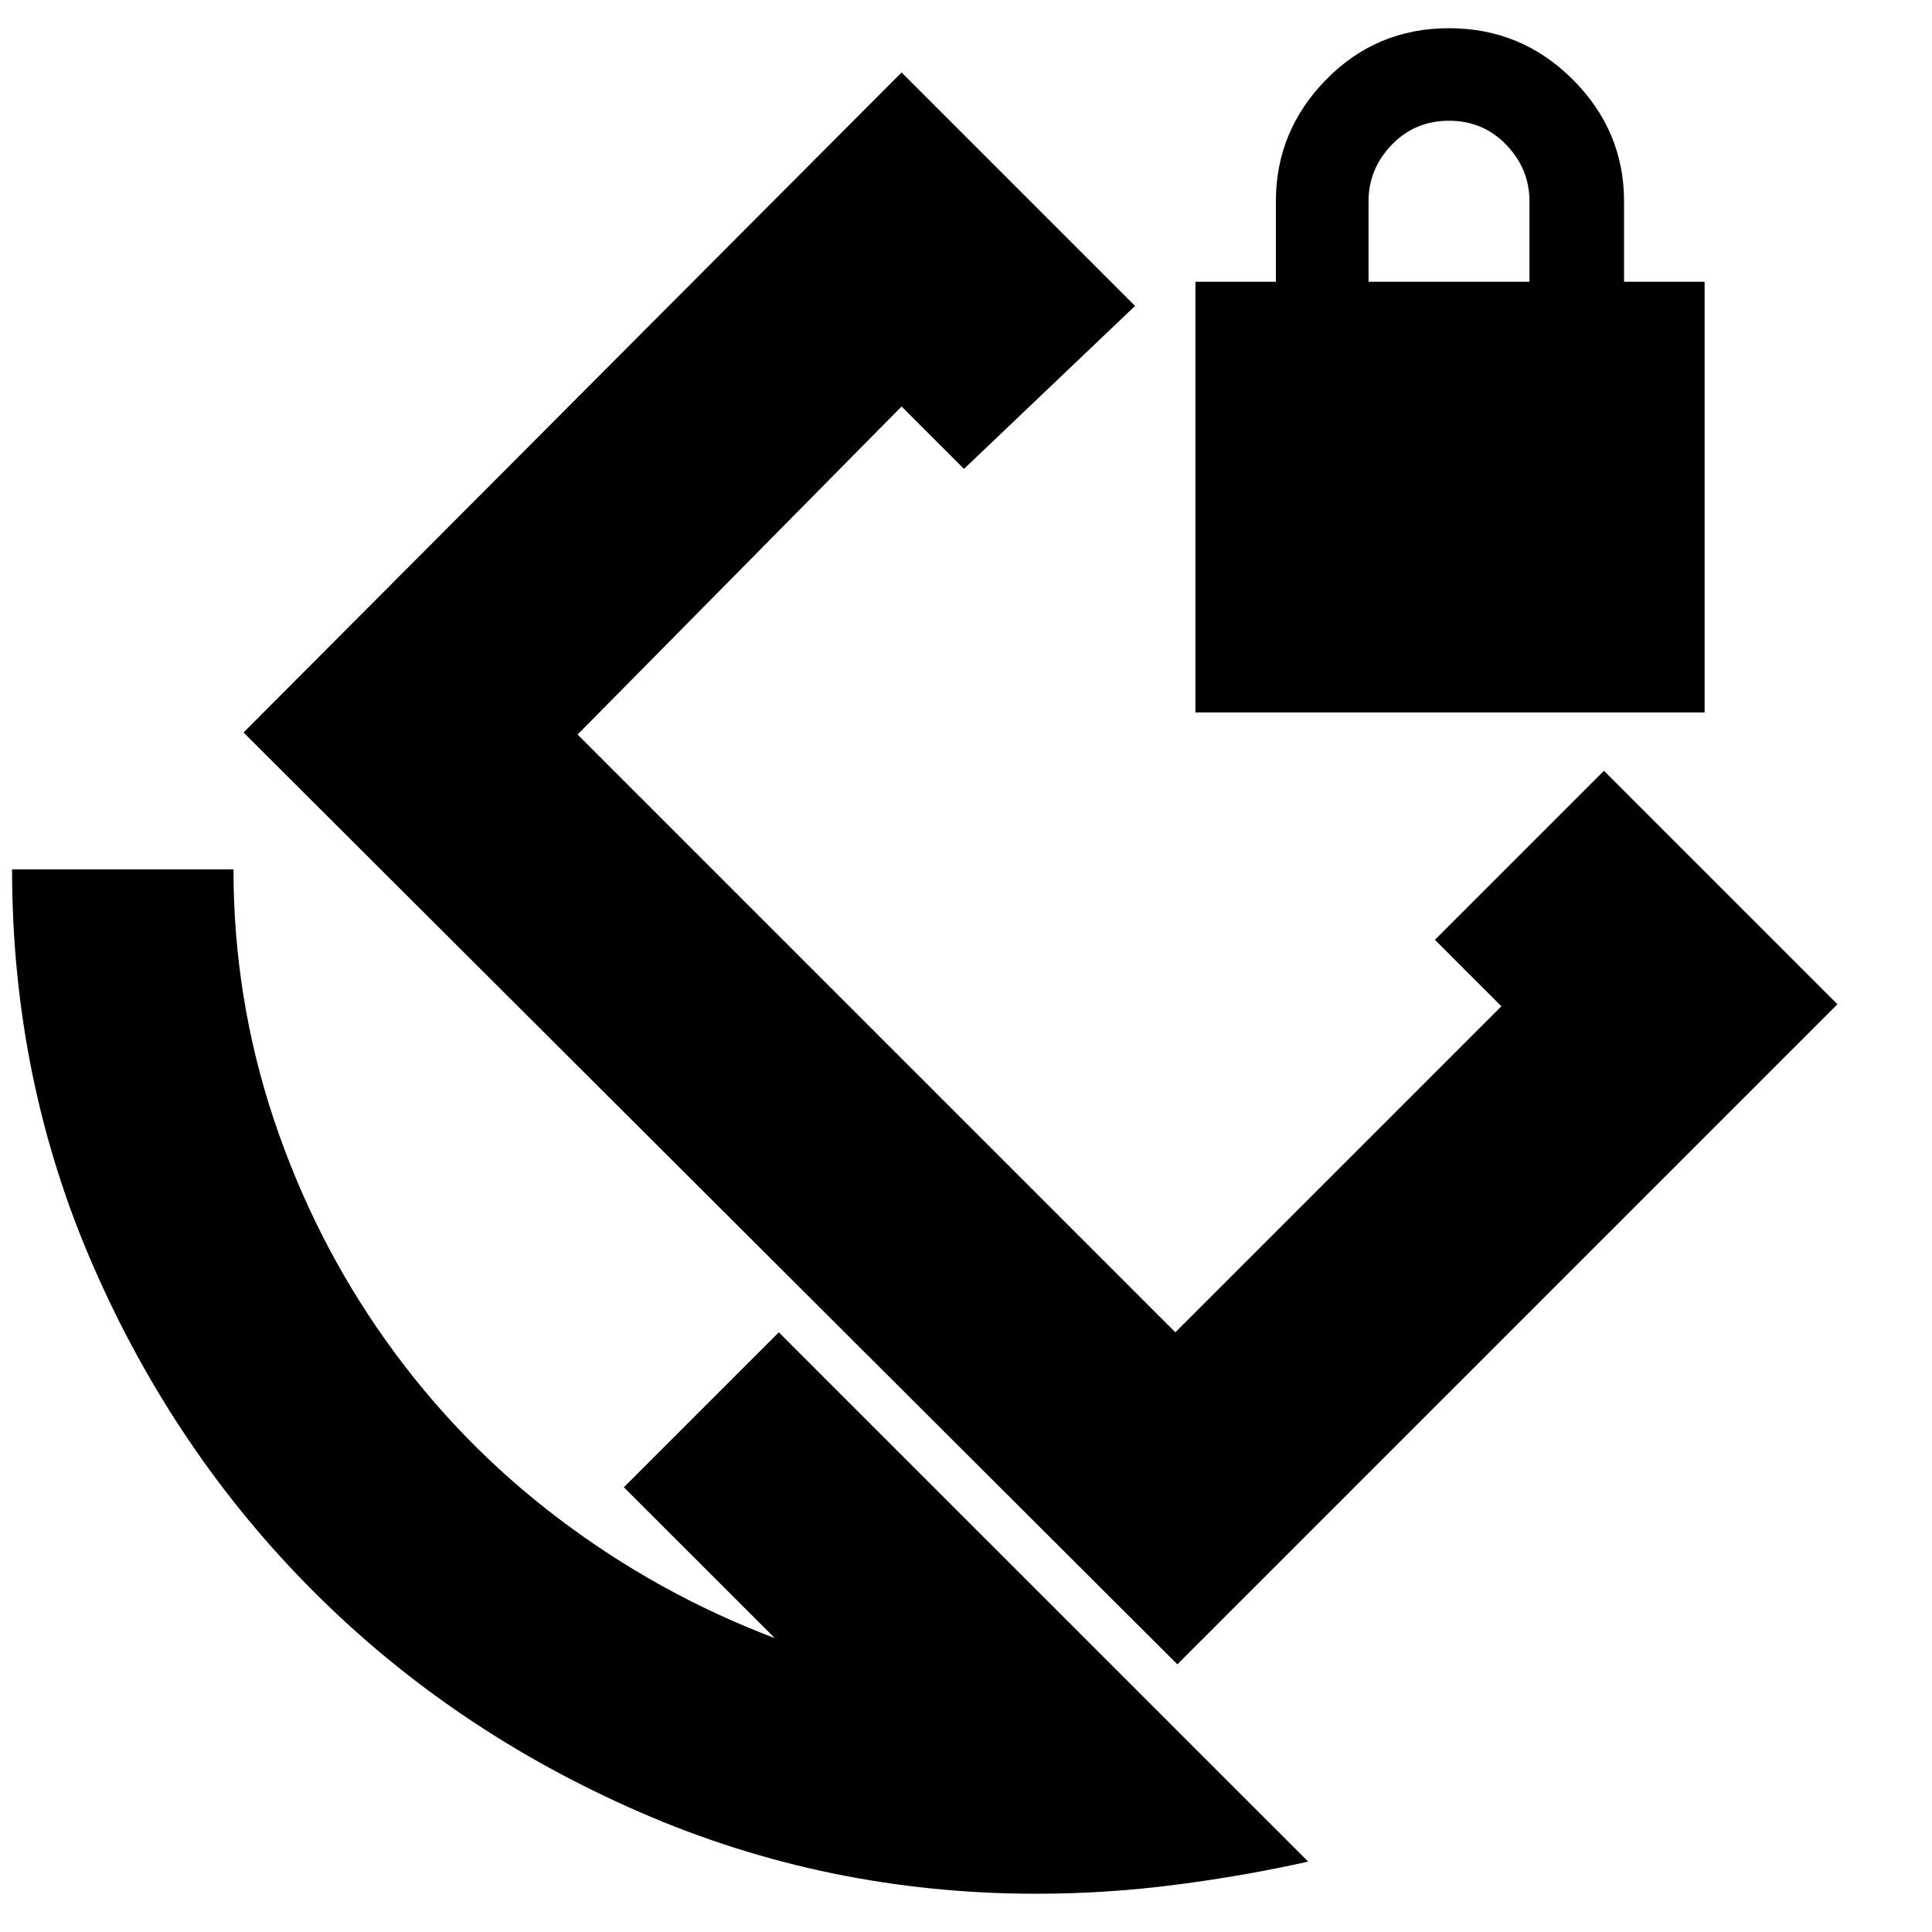 <svg xmlns="http://www.w3.org/2000/svg" height="20" width="20"><path d="M14.854 9.729 16.604 7.979 19.021 10.396 12.188 17.229 2.521 7.583 9.333 0.75 11.75 3.167 9.979 4.854 9.333 4.208 5.979 7.604 12.167 13.792 15.542 10.417ZM10.729 19.604Q8.562 19.604 6.625 18.76Q4.688 17.917 3.25 16.479Q1.812 15.042 0.969 13.115Q0.125 11.188 0.125 9H2.417Q2.417 10.333 2.833 11.583Q3.25 12.833 4 13.885Q4.75 14.938 5.781 15.719Q6.812 16.5 8.021 16.958L6.458 15.396L8.062 13.792L13.542 19.271Q12.896 19.417 12.177 19.51Q11.458 19.604 10.729 19.604ZM12.375 7.375V2.917H13.208V2.083Q13.208 1.354 13.729 0.823Q14.25 0.292 15 0.292Q15.75 0.292 16.281 0.823Q16.812 1.354 16.812 2.083V2.917H17.646V7.375ZM14.167 2.917H15.833V2.083Q15.833 1.75 15.594 1.5Q15.354 1.25 15 1.25Q14.646 1.25 14.406 1.5Q14.167 1.75 14.167 2.083ZM10.771 8.979Q10.771 8.979 10.771 8.979Q10.771 8.979 10.771 8.979Z"/></svg>